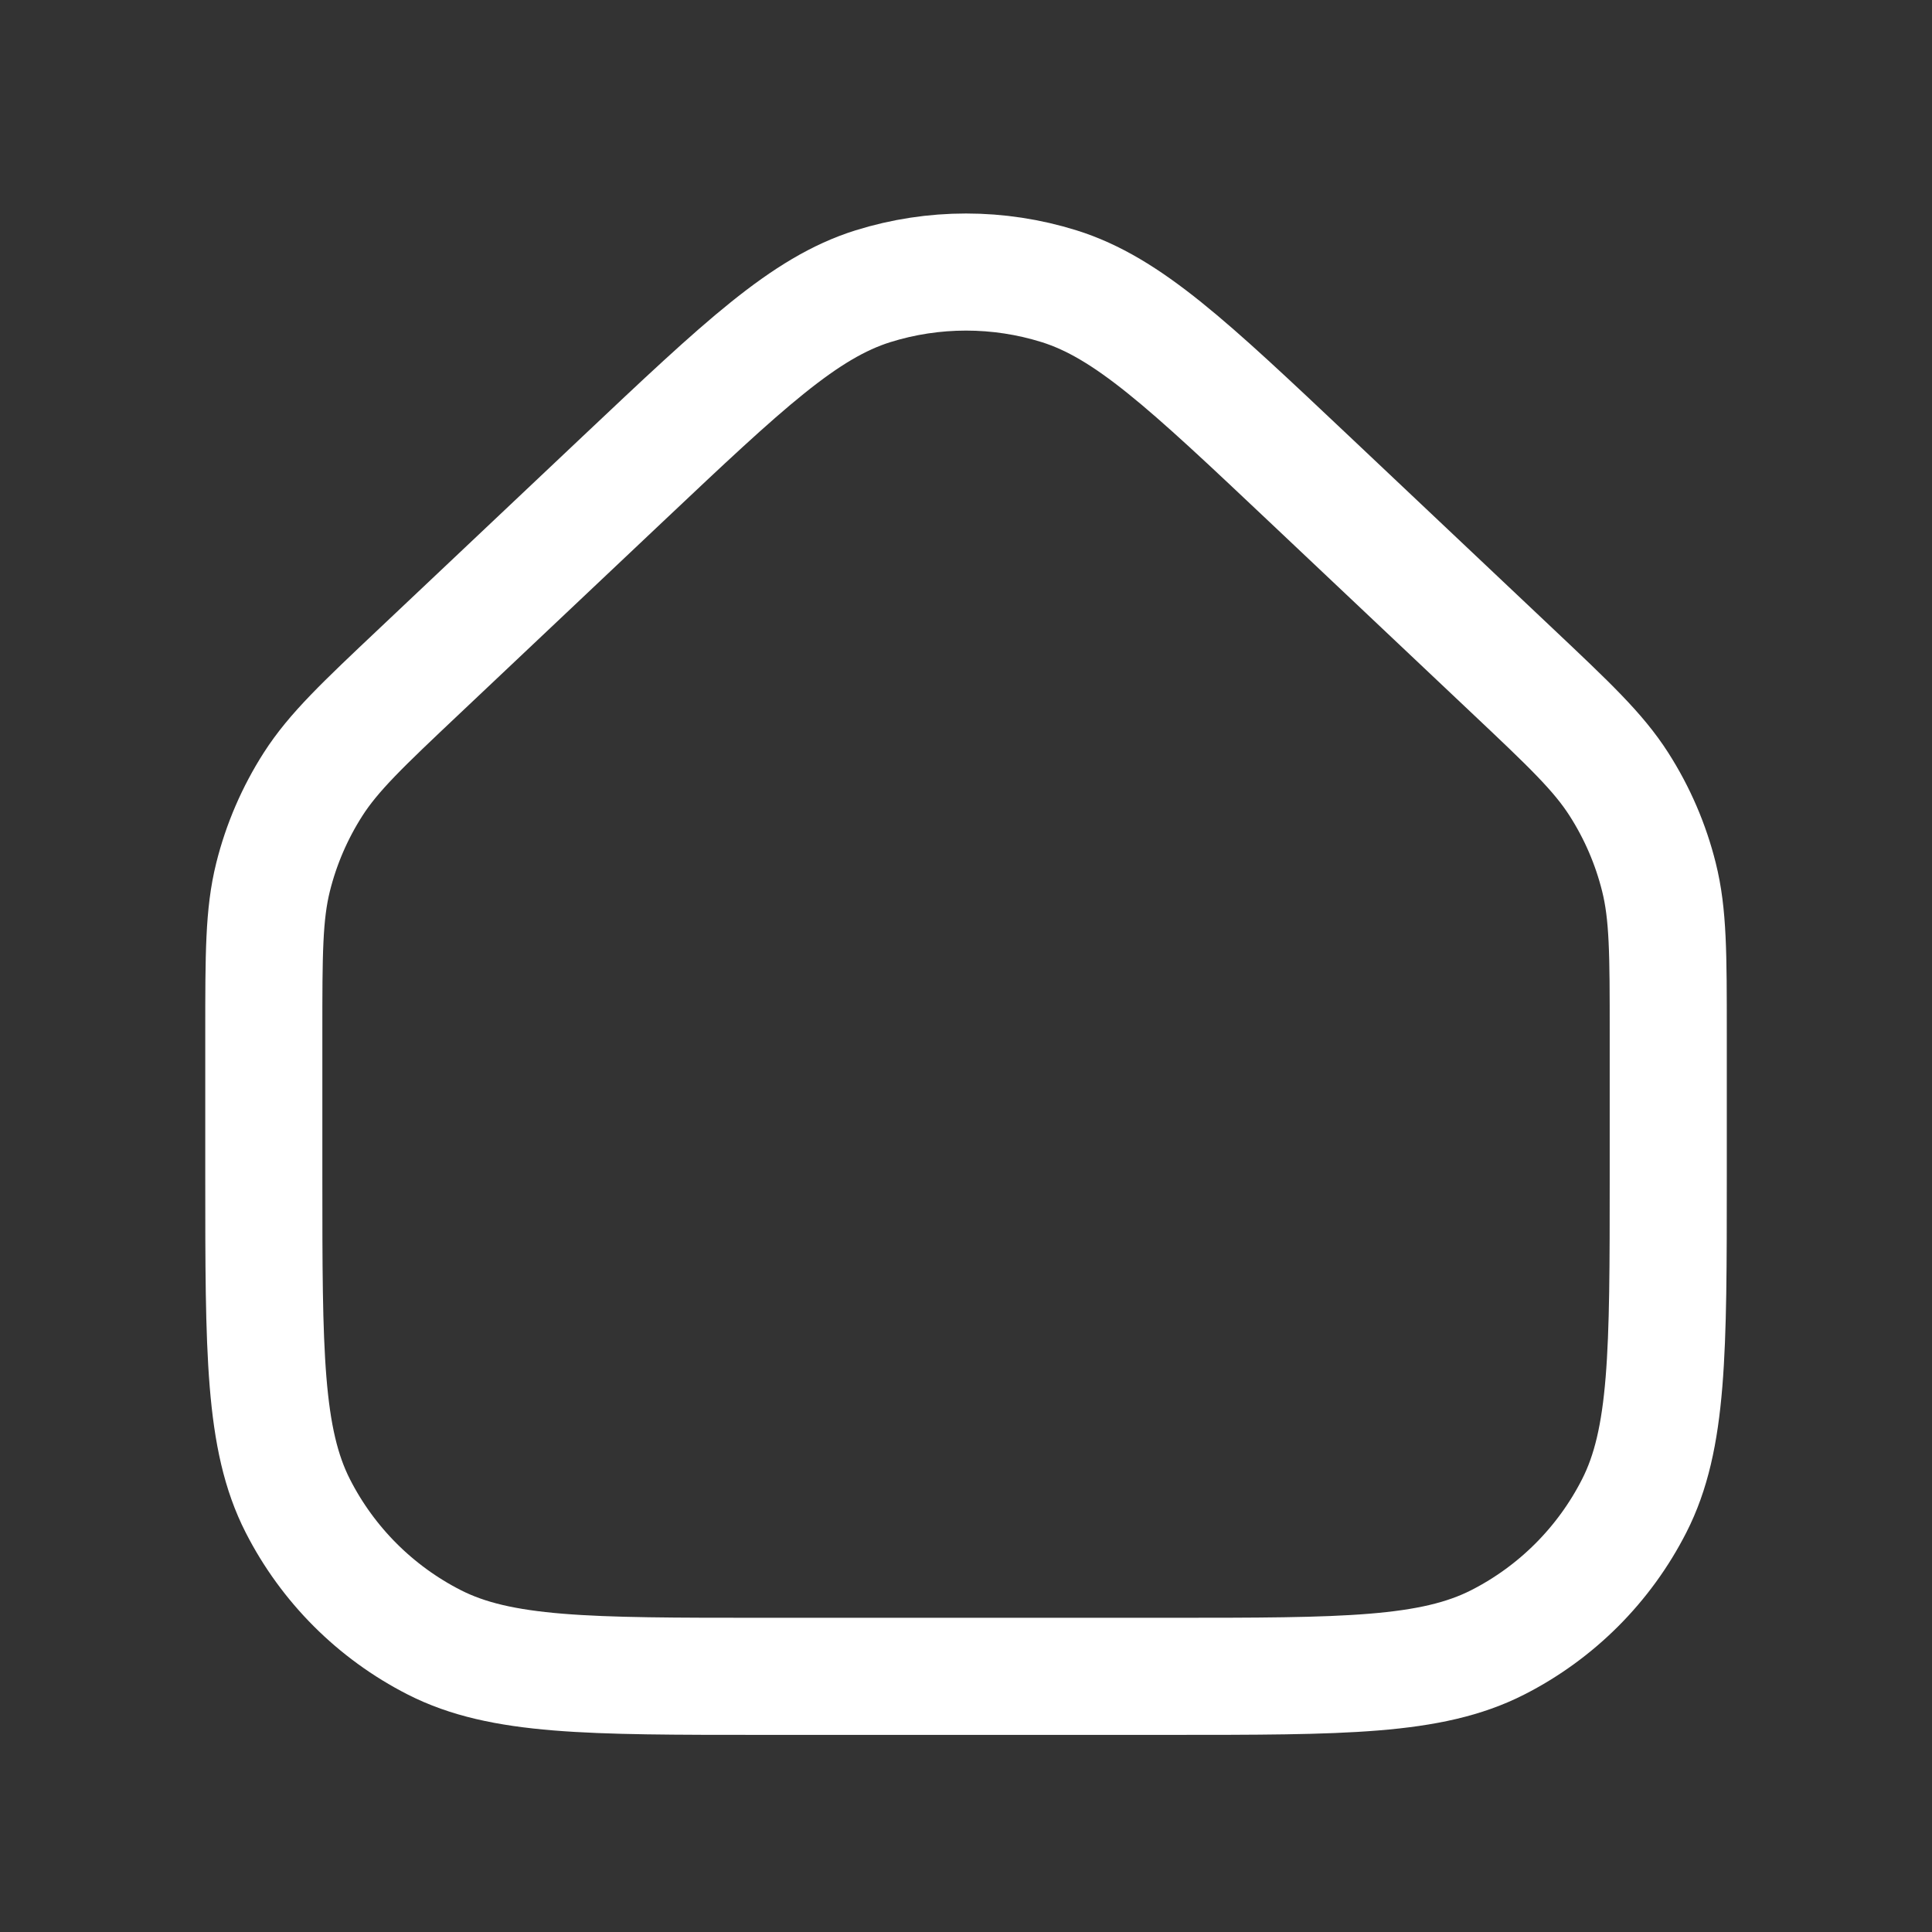 <svg width="33" height="33" viewBox="0 0 33 33" fill="none" xmlns="http://www.w3.org/2000/svg">
<rect x="0" y="0" width="33" height="33" fill="#333333" stroke="none"/>
<path d="M4.506 17.65C4.506 16.294 4.506 15.617 4.664 14.982C4.804 14.42 5.035 13.884 5.348 13.395C5.701 12.845 6.194 12.379 7.179 11.449L10.644 8.176C12.705 6.23 13.736 5.257 14.911 4.889C15.946 4.566 17.055 4.566 18.09 4.889C19.265 5.257 20.296 6.23 22.357 8.176L25.822 11.449C26.807 12.379 27.3 12.845 27.652 13.395C27.965 13.884 28.196 14.42 28.336 14.982C28.495 15.617 28.495 16.294 28.495 17.65V20.104C28.495 23.089 28.495 24.582 27.913 25.722C27.402 26.725 26.587 27.541 25.584 28.052C24.444 28.633 22.951 28.633 19.965 28.633H13.035C10.05 28.633 8.557 28.633 7.417 28.052C6.414 27.541 5.598 26.725 5.087 25.722C4.506 24.582 4.506 23.089 4.506 20.104V17.65Z" stroke="#fff" stroke-width="2" stroke-linecap="round" stroke-linejoin="round"/>
</svg>
